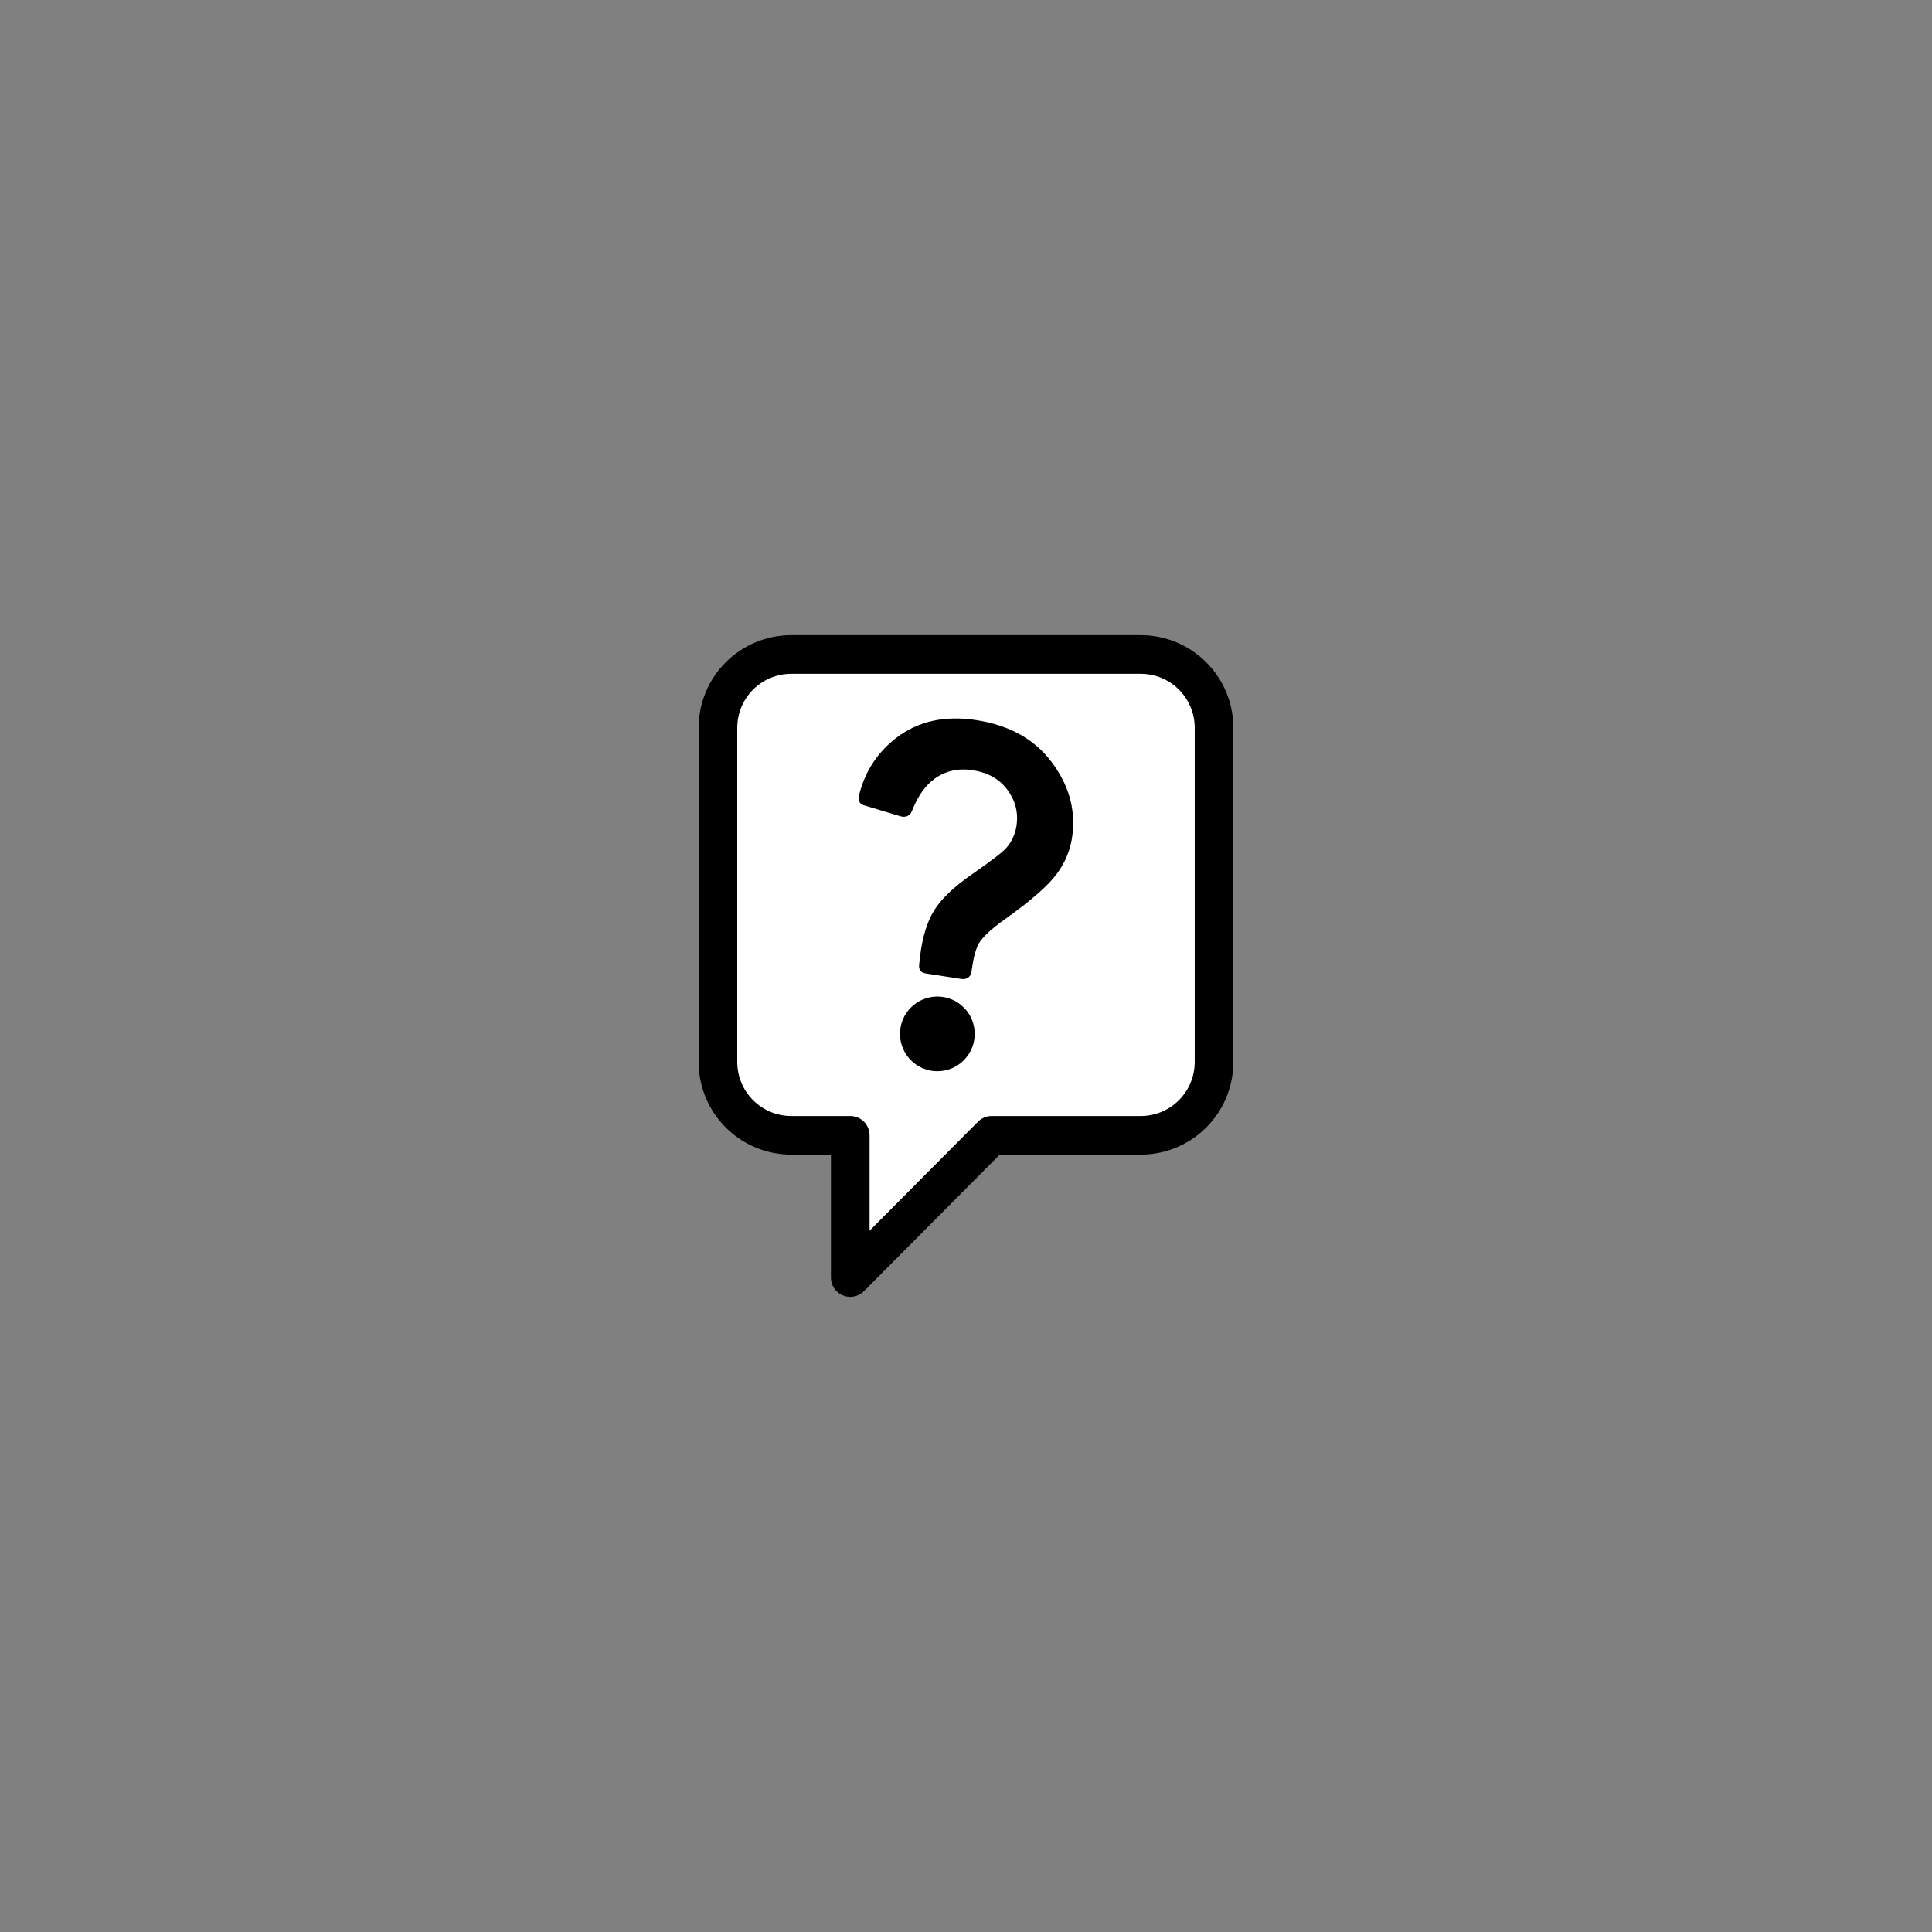 <?xml version="1.0" encoding="UTF-8" standalone="no"?>
<svg
   width="150mm"
   height="150mm"
   viewBox="0 0 150 150"
   version="1.1"
   id="svg3147"
   inkscape:version="1.1.1 (3bf5ae0d25, 2021-09-20)"
   sodipodi:docname="speech-info.svg"
   xmlns:inkscape="http://www.inkscape.org/namespaces/inkscape"
   xmlns:sodipodi="http://sodipodi.sourceforge.net/DTD/sodipodi-0.dtd"
   xmlns="http://www.w3.org/2000/svg"
   xmlns:svg="http://www.w3.org/2000/svg"
   xmlns:rdf="http://www.w3.org/1999/02/22-rdf-syntax-ns#"
   xmlns:cc="http://creativecommons.org/ns#"
   xmlns:dc="http://purl.org/dc/elements/1.1/">
  <rect x="0" y="0" width="150" height="150" fill="#808080" stroke="none"/>
  <defs
     id="defs3141" />
  <sodipodi:namedview
     id="base"
     pagecolor="#ffffff"
     bordercolor="#666666"
     borderopacity="1.0"
     inkscape:pageopacity="0.0"
     inkscape:pageshadow="2"
     inkscape:zoom="0.5"
     inkscape:cx="-451"
     inkscape:cy="152"
     inkscape:document-units="mm"
     inkscape:current-layer="layer1"
     inkscape:document-rotation="0"
     showgrid="false"
     inkscape:window-width="1920"
     inkscape:window-height="1000"
     inkscape:window-x="-11"
     inkscape:window-y="-11"
     inkscape:window-maximized="1"
     inkscape:pagecheckerboard="0" />
  <g
     inkscape:label="Calque 1"
     inkscape:groupmode="layer"
     id="layer1">
    <g
       id="g6129"
       transform="translate(0,-1.355)">
      <path
         id="rect134973"
         style="mix-blend-mode:normal;fill:#ffffff;fill-opacity:1;stroke:#000000;stroke-width:3;stroke-linecap:round;stroke-linejoin:round;stroke-miterlimit:4;stroke-dasharray:none;stroke-opacity:1;stop-color:#000000"
         d="m 61.447,52.168 c -3.161,-3e-6 -5.706,2.544 -5.706,5.705 v 25.922 c 0,3.161 2.545,5.706 5.706,5.706 h 4.567 V 100.542 L 76.994,89.502 c 0,0 9.519,0 11.559,0 3.161,0 5.705,-2.545 5.705,-5.706 V 57.873 c 0,-3.161 -2.544,-5.705 -5.705,-5.705 z"
         sodipodi:nodetypes="csssccccsssc" />
      <g
         id="g6123"
         transform="translate(6.576,0.265)">
        <circle
           style="fill:#000000;stroke:none;stroke-width:3;stroke-linecap:round;stroke-linejoin:round;stroke-opacity:0.433;stop-color:#000000"
           id="path4146"
           cx="66.2"
           cy="81.36"
           r="2.9" />
        <path
           style="font-weight:bold;font-size:37.306px;line-height:1.25;font-family:Arial;-inkscape-font-specification:'Arial Bold';text-align:end;text-anchor:end;stroke-width:1.093"
           d="m 68.075,77.098 -2.762,-0.427 c -0.451,-0.067 -0.548,-0.346 -0.531,-0.638 0.036,-0.344 0.06,-0.565 0.072,-0.665 0.178,-1.492 0.541,-2.686 1.089,-3.582 0.548,-0.896 1.544,-1.845 2.988,-2.847 1.444,-1.002 2.315,-1.671 2.613,-2.004 0.462,-0.529 0.735,-1.149 0.819,-1.859 0.118,-0.987 -0.131,-1.883 -0.745,-2.689 -0.603,-0.816 -1.491,-1.315 -2.664,-1.496 -1.131,-0.175 -2.121,0.046 -2.97,0.662 -0.705,0.512 -1.277,1.314 -1.717,2.408 -0.169,0.532 -0.588,0.606 -0.913,0.509 l -2.867,-0.862 c -0.463,-0.151 -0.433,-0.539 -0.303,-1.016 0.477,-1.735 1.434,-3.151 2.871,-4.248 1.681,-1.272 3.737,-1.72 6.169,-1.345 2.559,0.395 4.503,1.474 5.832,3.236 1.331,1.75 1.876,3.636 1.635,5.657 -0.133,1.119 -0.54,2.135 -1.219,3.047 -0.669,0.914 -2.015,2.091 -4.039,3.53 -1.047,0.745 -1.719,1.37 -2.017,1.876 -0.235,0.417 -0.423,1.134 -0.563,2.153 -0.045,0.485 -0.424,0.654 -0.779,0.599 z"
           id="path4085"
           sodipodi:nodetypes="cccssscscsscccccscsccccc" />
      </g>
    </g>
  </g>
</svg>

